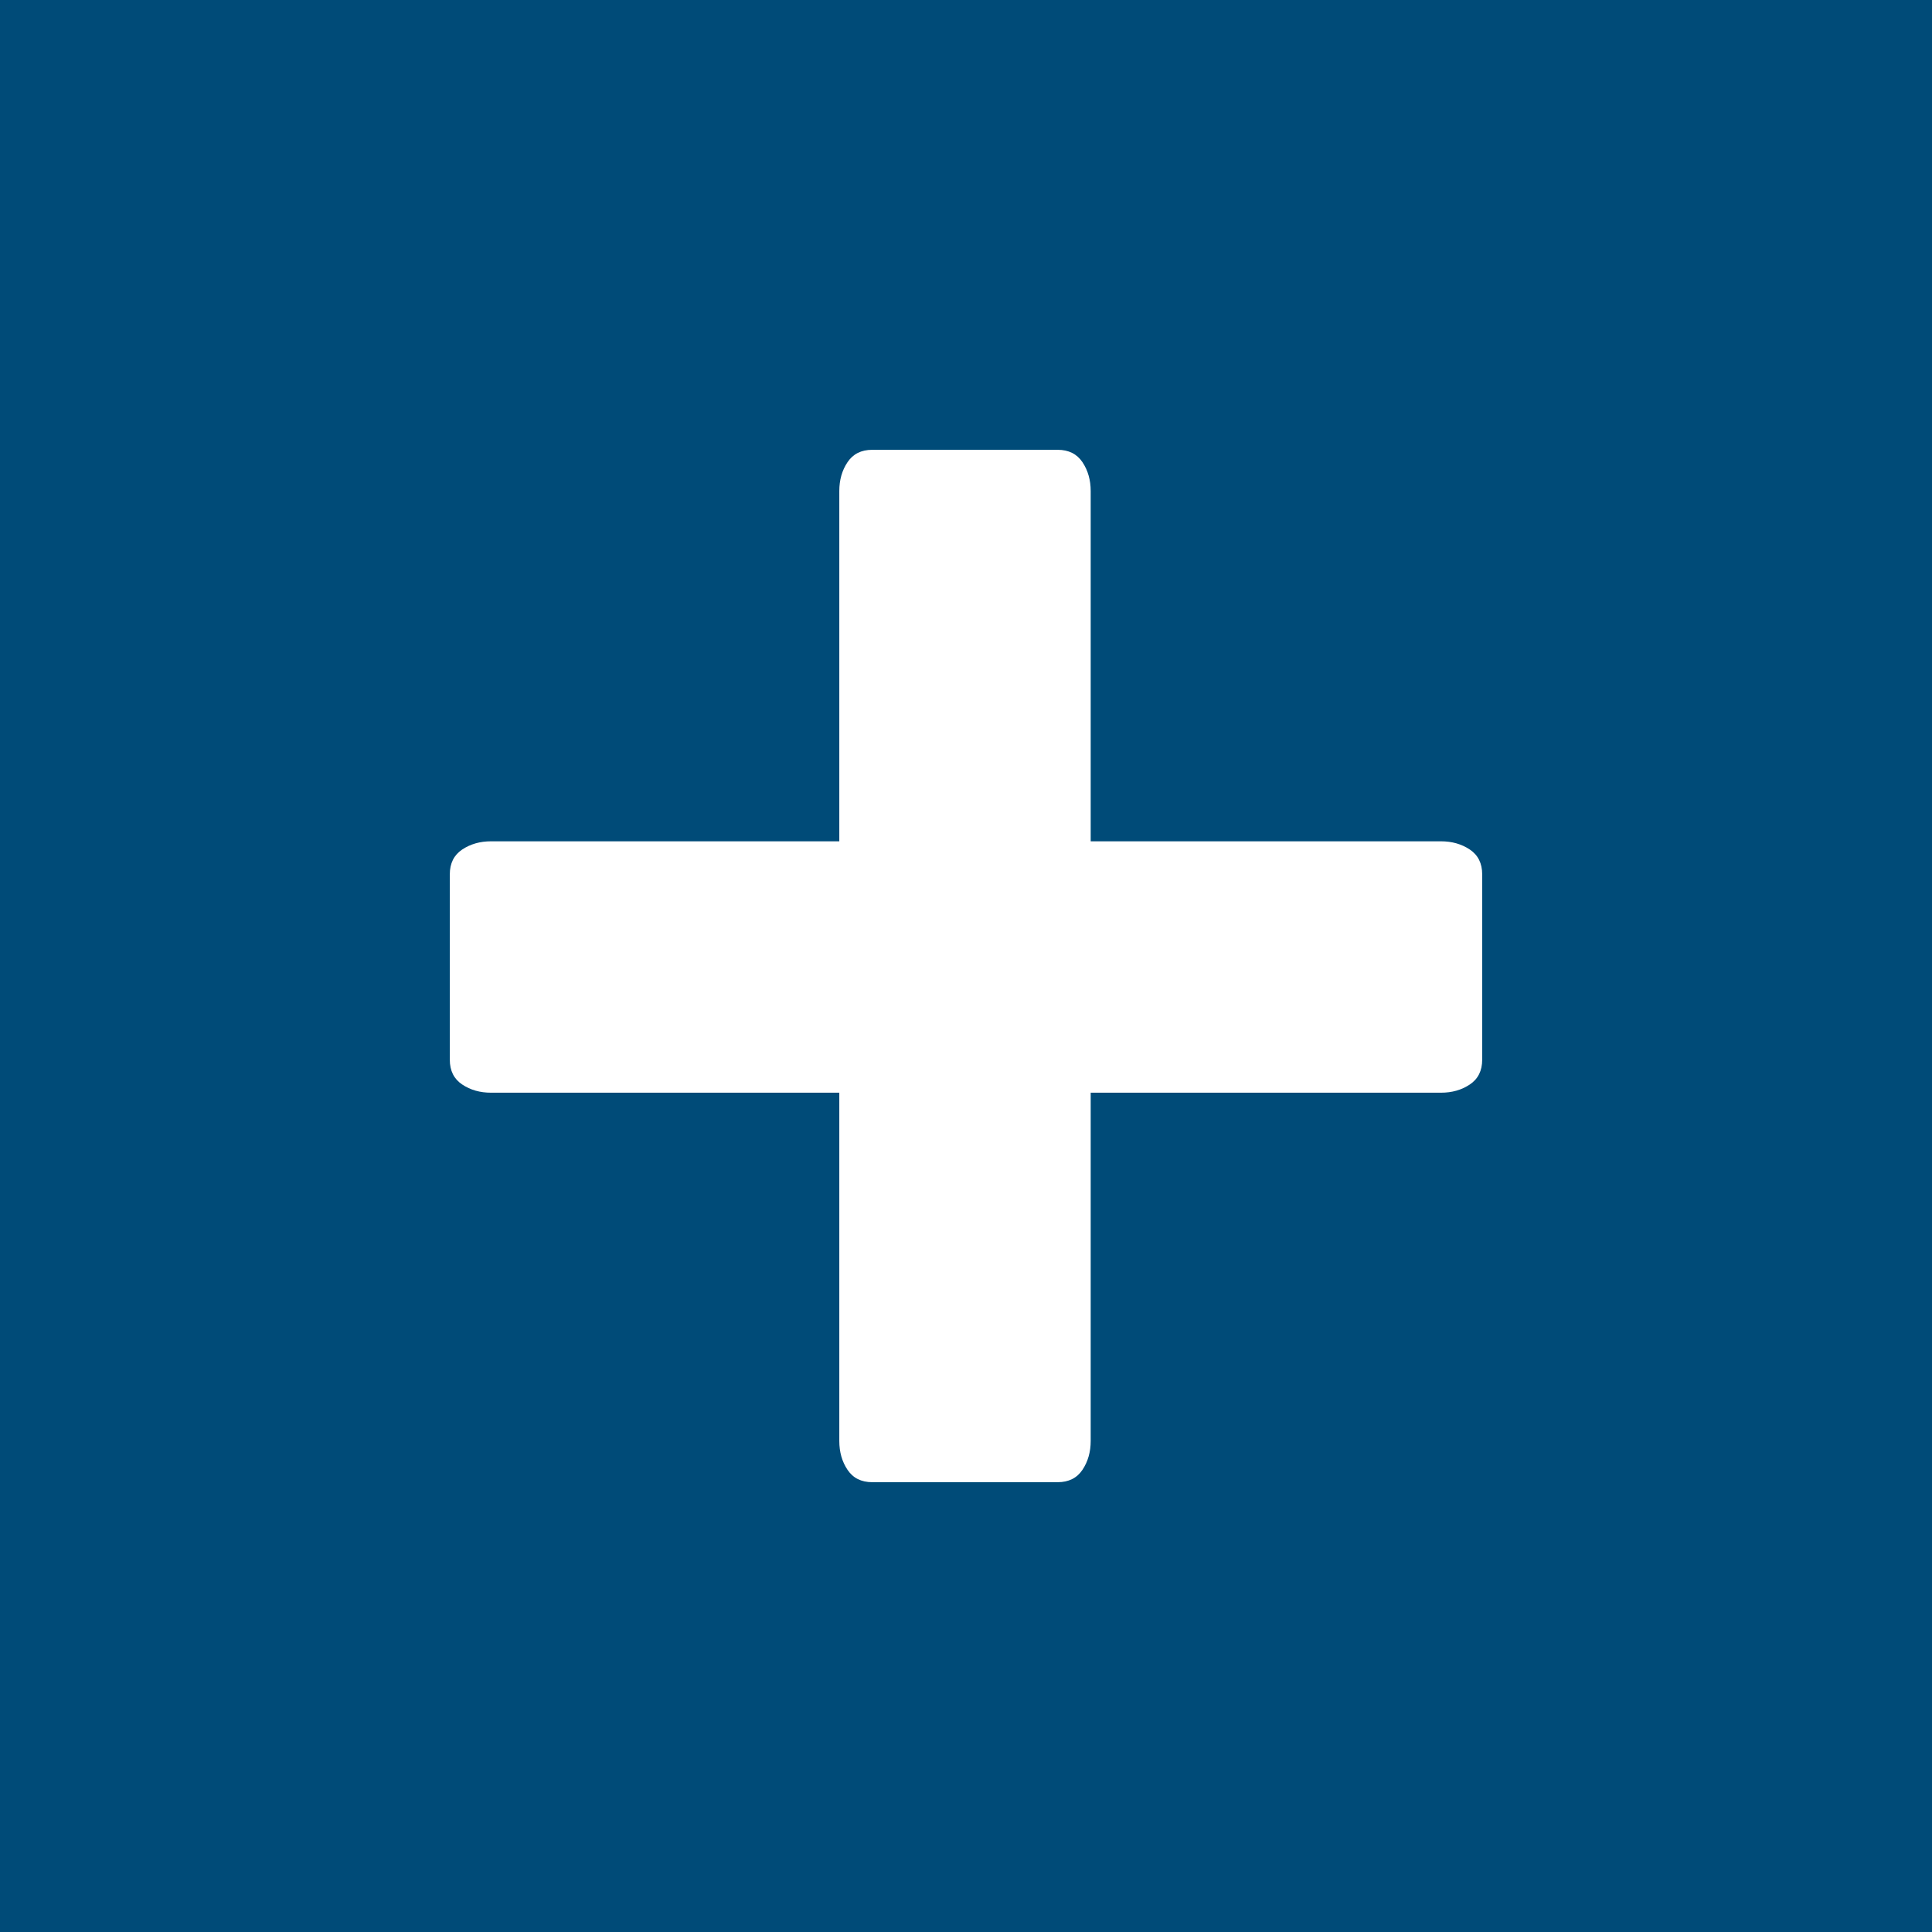<?xml version="1.0" encoding="UTF-8" standalone="no"?>
<svg
   xmlns:dc="http://purl.org/dc/elements/1.1/"
   xmlns:cc="http://creativecommons.org/ns#"
   xmlns:rdf="http://www.w3.org/1999/02/22-rdf-syntax-ns#"
   xmlns:svg="http://www.w3.org/2000/svg"
   xmlns="http://www.w3.org/2000/svg"
   xmlns:sodipodi="http://sodipodi.sourceforge.net/DTD/sodipodi-0.dtd"
   xmlns:inkscape="http://www.inkscape.org/namespaces/inkscape"
   viewBox="0 0 50 50"
   version="1.1"
   id="svg10"
   sodipodi:docname="plus.svg"
   inkscape:version="0.92.4 (5da689c313, 2019-01-14)">
  <rect x="0" y="0" width="50" height="50" fill="#808080" stroke="none"/>
  <defs
     id="defs14" />
  <sodipodi:namedview
     pagecolor="#ffffff"
     bordercolor="#666666"
     borderopacity="1"
     objecttolerance="10"
     gridtolerance="10"
     guidetolerance="10"
     inkscape:pageopacity="0"
     inkscape:pageshadow="2"
     inkscape:window-width="1920"
     inkscape:window-height="1017"
     id="namedview12"
     showgrid="false"
     inkscape:zoom="11.504805"
     inkscape:cx="3.1209408"
     inkscape:cy="26.687625"
     inkscape:window-x="-8"
     inkscape:window-y="-8"
     inkscape:window-maximized="1"
     inkscape:current-layer="layer2" />
  <title
     id="title2">bouton +Fichier 8</title>
  <g
     id="Calque_2"
     data-name="Calque 2"
     transform="translate(22.364,-0.837)" />
  <g
     inkscape:groupmode="layer"
     id="layer2"
     inkscape:label="Layer 2"
     transform="translate(22.364,0.553)">
    <ellipse
       style="opacity:1;fill:#ffffff;fill-opacity:1;stroke:none;stroke-width:0.287;stroke-linecap:round;stroke-linejoin:round;stroke-miterlimit:4;stroke-dasharray:none;stroke-opacity:1"
       id="path820"
       cx="3.12"
       cy="25.188"
       rx="20.467"
       ry="20.713" />
  </g>
  <g
     inkscape:groupmode="layer"
     id="layer3"
     inkscape:label="Layer 3"
     transform="translate(22.364,0.553)">
    <g
       id="fond"
       transform="translate(-6.392,0.823)">
      <g
         inkscape:groupmode="layer"
         id="layer1"
         inkscape:label="Layer 1" />
      <g
         id="g821"
         transform="translate(-6.515)">
        <path
           style="opacity:1;fill:#004b78;fill-opacity:1;stroke:none;stroke-width:1.083;stroke-linecap:round;stroke-linejoin:round;stroke-miterlimit:4;stroke-dasharray:none;stroke-opacity:1;paint-order:markers stroke fill"
           d="M 0 0 L 0 50 L 50 50 L 50 0 L 0 0 z M 22.574 11.641 L 27.373 11.641 C 27.657 11.641 27.871 11.748 28.014 11.961 C 28.156 12.174 28.227 12.423 28.227 12.707 L 28.227 21.773 L 37.293 21.773 C 37.577 21.773 37.826 21.844 38.039 21.986 C 38.252 22.129 38.359 22.343 38.359 22.627 L 38.359 27.426 C 38.359 27.71 38.252 27.924 38.039 28.066 C 37.826 28.209 37.577 28.279 37.293 28.279 L 28.227 28.279 L 28.227 37.293 C 28.227 37.577 28.156 37.826 28.014 38.039 C 27.871 38.252 27.657 38.359 27.373 38.359 L 22.574 38.359 C 22.29 38.359 22.076 38.252 21.934 38.039 C 21.791 37.826 21.721 37.577 21.721 37.293 L 21.721 28.279 L 12.707 28.279 C 12.423 28.279 12.174 28.209 11.961 28.066 C 11.748 27.924 11.641 27.71 11.641 27.426 L 11.641 22.627 C 11.641 22.343 11.748 22.129 11.961 21.986 C 12.174 21.844 12.423 21.773 12.707 21.773 L 21.721 21.773 L 21.721 12.707 C 21.721 12.423 21.791 12.174 21.934 11.961 C 22.076 11.748 22.29 11.641 22.574 11.641 z "
           transform="translate(-9.457,-1.376)"
           id="rect820" />
      </g>
    </g>
  </g>
</svg>
